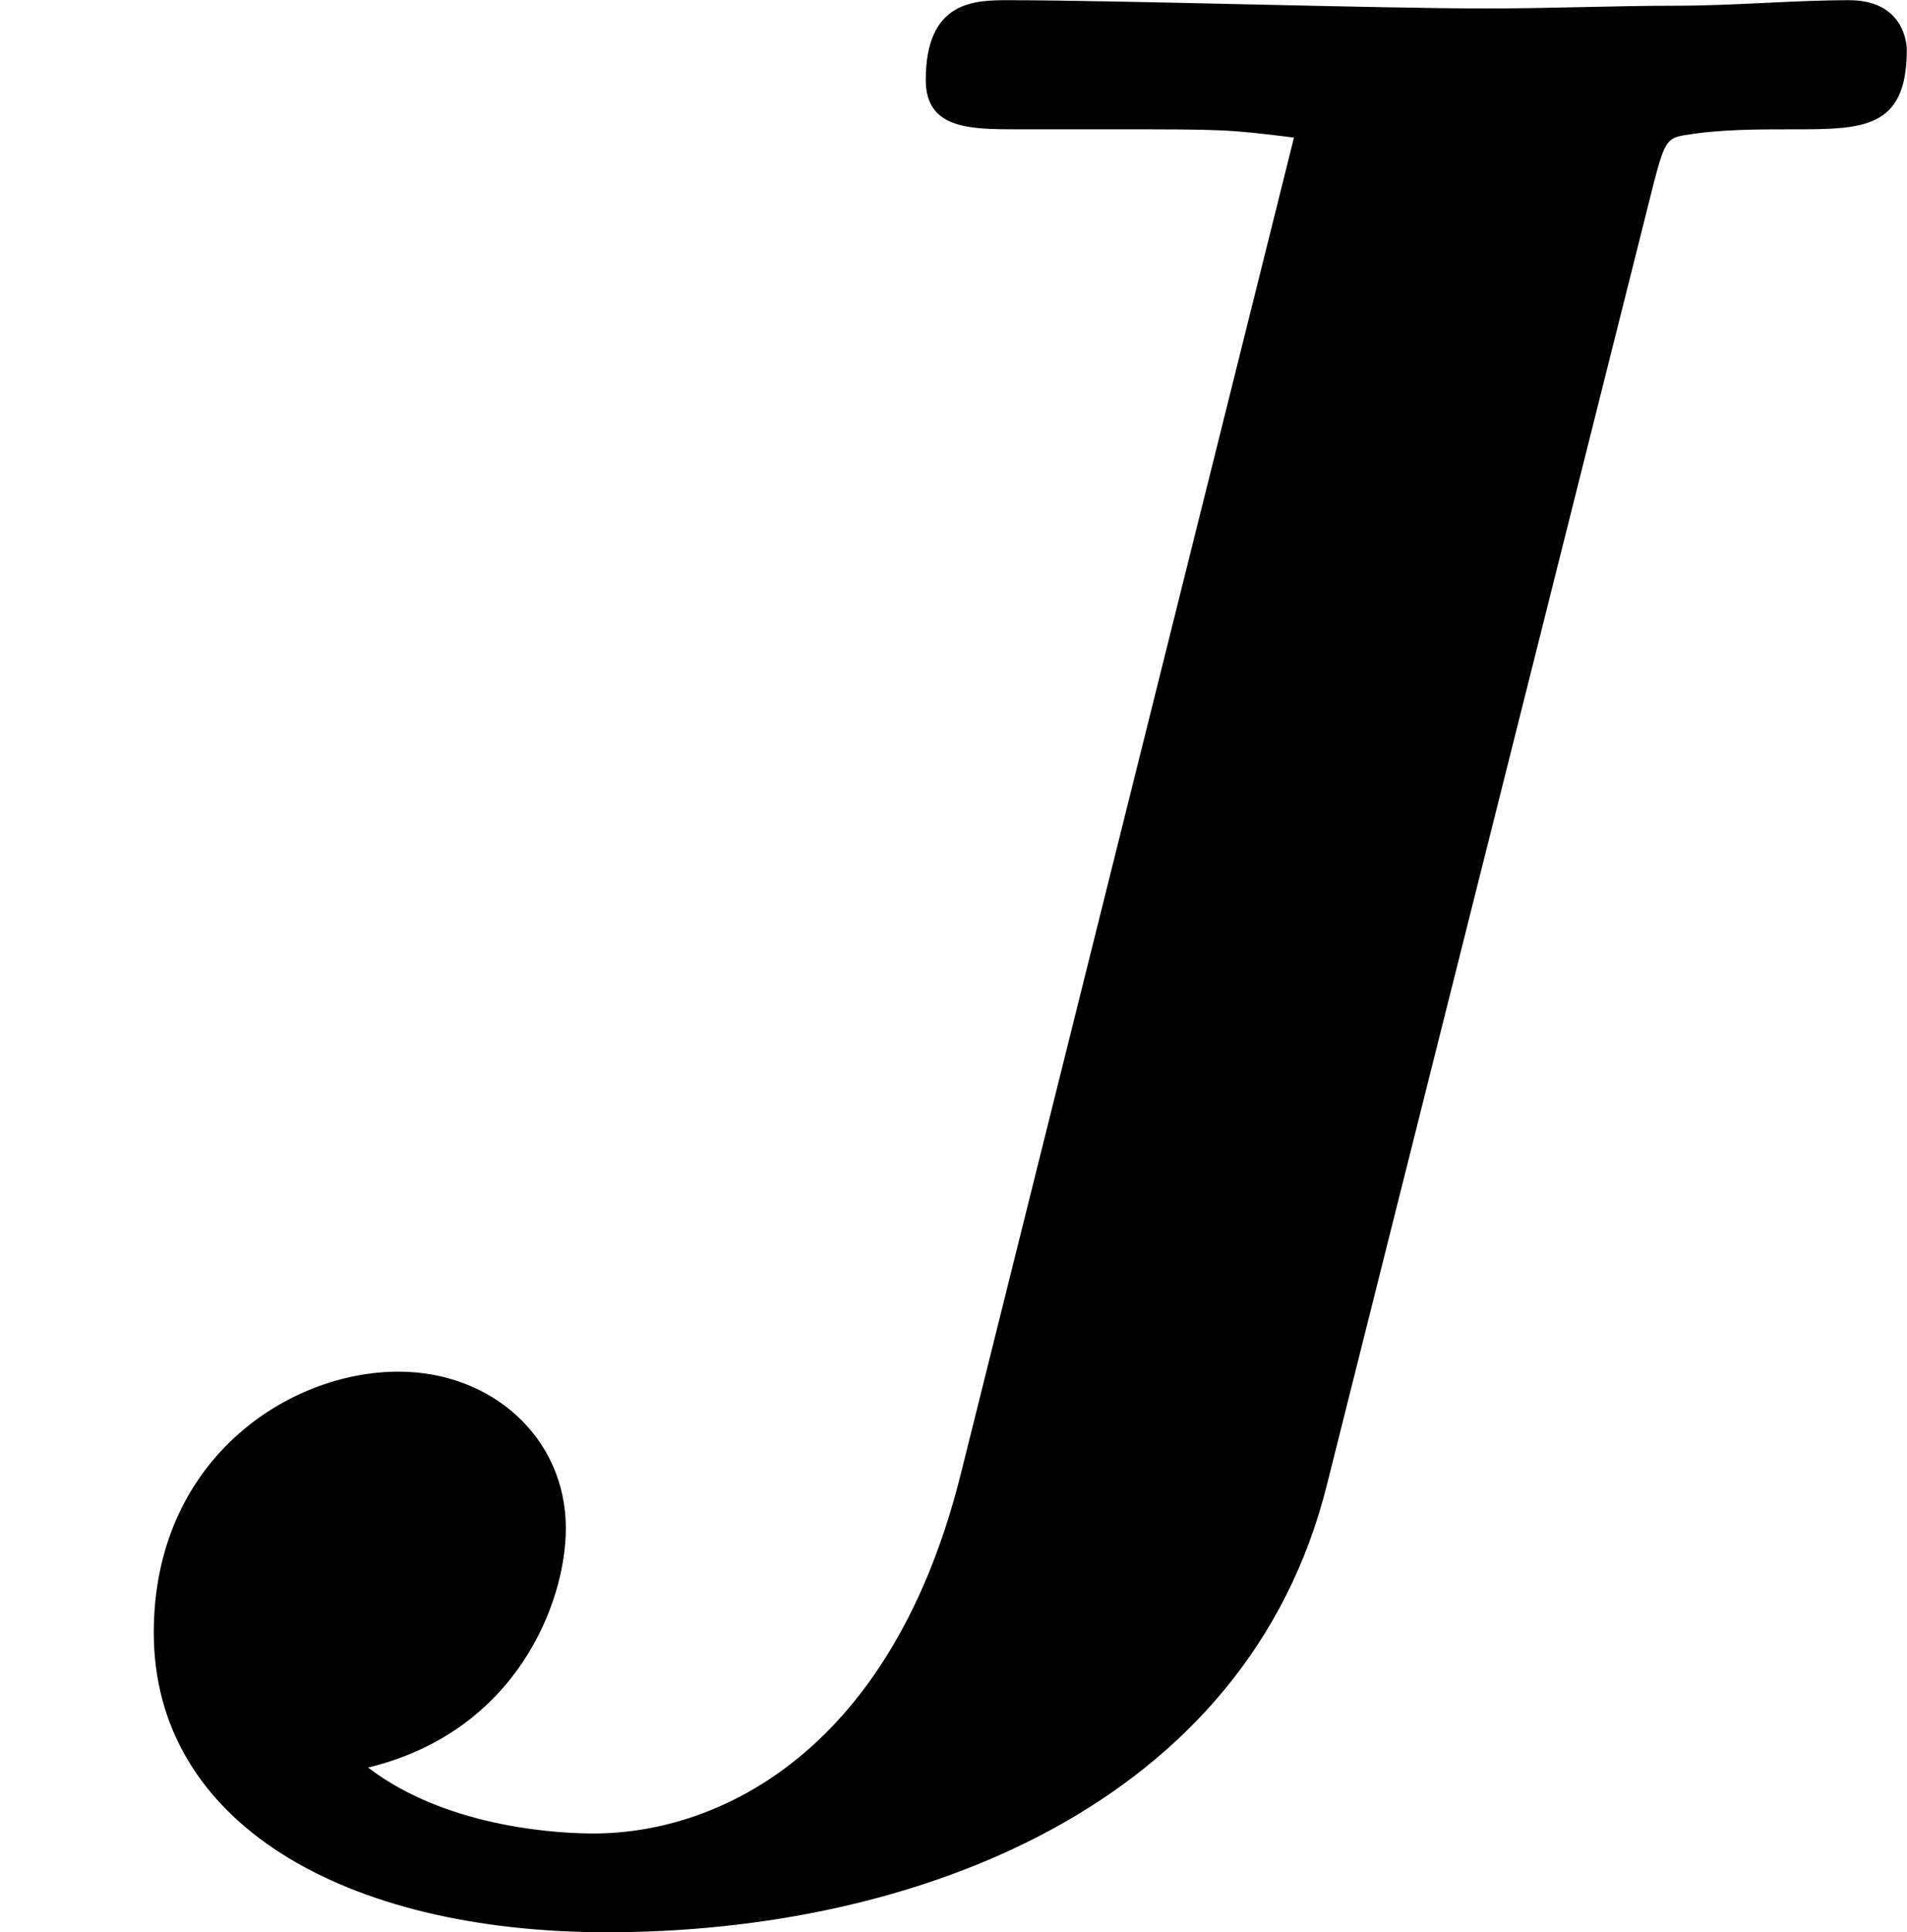 <?xml version='1.0' encoding='UTF-8'?>
<!-- This file was generated by dvisvgm 2.6.3 -->
<svg version='1.1' xmlns='http://www.w3.org/2000/svg' xmlns:xlink='http://www.w3.org/1999/xlink' width='9.68pt' height='9.805pt' viewBox='272.057 579.102 9.68 9.805'>
<defs>
<path id='g2-74' d='M5.998 -6.177C6.037 -6.326 6.047 -6.336 6.117 -6.346C6.237 -6.366 6.376 -6.366 6.496 -6.366C6.755 -6.366 6.914 -6.366 6.914 -6.655C6.914 -6.675 6.904 -6.834 6.705 -6.834S6.286 -6.814 6.077 -6.814C5.858 -6.814 5.619 -6.804 5.39 -6.804C5.001 -6.804 4.045 -6.834 3.656 -6.834C3.537 -6.834 3.357 -6.834 3.357 -6.545C3.357 -6.366 3.517 -6.366 3.696 -6.366H4.045C4.433 -6.366 4.453 -6.366 4.692 -6.336L3.487 -1.504C3.238 -0.488 2.61 -0.189 2.152 -0.189C2.062 -0.189 1.634 -0.199 1.335 -0.428C1.873 -0.558 2.052 -1.026 2.052 -1.295C2.052 -1.624 1.783 -1.863 1.445 -1.863C1.046 -1.863 0.558 -1.544 0.558 -0.917C0.558 -0.229 1.245 0.169 2.202 0.169C3.318 0.169 4.523 -0.289 4.812 -1.455L5.998 -6.177Z'/>
</defs>
<g id='page1' transform='matrix(1.4 0 0 1.4 0 0)'>
<use x='194.326' y='420.479' xlink:href='#g2-74'/>
</g>
</svg>